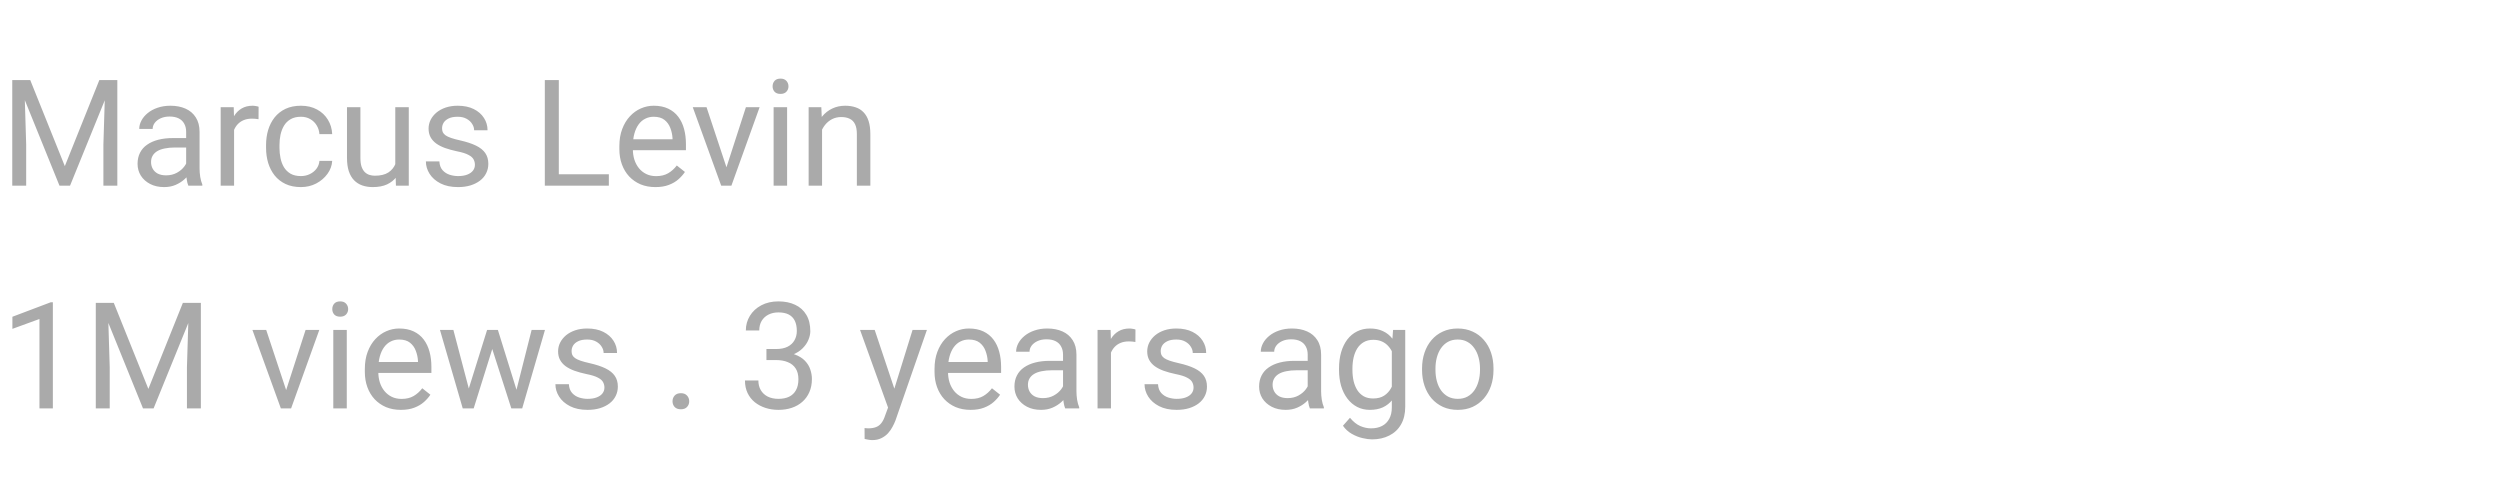 <svg width="202" height="40" viewBox="0 0 202 40" fill="none" xmlns="http://www.w3.org/2000/svg">
<path d="M1.348 6.469H2.443L5.238 13.424L8.027 6.469H9.129L5.66 15H4.805L1.348 6.469ZM0.99 6.469H1.957L2.115 11.672V15H0.99V6.469ZM8.514 6.469H9.48V15H8.355V11.672L8.514 6.469ZM15.041 13.916V10.652C15.041 10.402 14.99 10.185 14.889 10.002C14.791 9.814 14.643 9.67 14.443 9.568C14.244 9.467 13.998 9.416 13.705 9.416C13.432 9.416 13.191 9.463 12.984 9.557C12.781 9.65 12.621 9.773 12.504 9.926C12.391 10.078 12.334 10.242 12.334 10.418H11.25C11.25 10.191 11.309 9.967 11.426 9.744C11.543 9.521 11.711 9.32 11.93 9.141C12.152 8.957 12.418 8.812 12.727 8.707C13.039 8.598 13.387 8.543 13.77 8.543C14.23 8.543 14.637 8.621 14.988 8.777C15.344 8.934 15.621 9.17 15.82 9.486C16.023 9.799 16.125 10.191 16.125 10.664V13.617C16.125 13.828 16.143 14.053 16.178 14.291C16.217 14.529 16.273 14.734 16.348 14.906V15H15.217C15.162 14.875 15.119 14.709 15.088 14.502C15.057 14.291 15.041 14.096 15.041 13.916ZM15.229 11.156L15.24 11.918H14.145C13.836 11.918 13.56 11.943 13.318 11.994C13.076 12.041 12.873 12.113 12.709 12.211C12.545 12.309 12.42 12.432 12.334 12.58C12.248 12.725 12.205 12.895 12.205 13.09C12.205 13.289 12.25 13.471 12.34 13.635C12.43 13.799 12.565 13.93 12.744 14.027C12.928 14.121 13.152 14.168 13.418 14.168C13.75 14.168 14.043 14.098 14.297 13.957C14.551 13.816 14.752 13.645 14.9 13.441C15.053 13.238 15.135 13.041 15.146 12.85L15.609 13.371C15.582 13.535 15.508 13.717 15.387 13.916C15.266 14.115 15.104 14.307 14.9 14.49C14.701 14.67 14.463 14.82 14.185 14.941C13.912 15.059 13.604 15.117 13.26 15.117C12.83 15.117 12.453 15.033 12.129 14.865C11.809 14.697 11.559 14.473 11.379 14.191C11.203 13.906 11.115 13.588 11.115 13.236C11.115 12.896 11.182 12.598 11.315 12.34C11.447 12.078 11.639 11.861 11.889 11.69C12.139 11.514 12.44 11.381 12.791 11.291C13.143 11.201 13.535 11.156 13.969 11.156H15.229ZM18.914 9.656V15H17.83V8.66H18.885L18.914 9.656ZM20.895 8.625L20.889 9.633C20.799 9.613 20.713 9.602 20.631 9.598C20.553 9.59 20.463 9.586 20.361 9.586C20.111 9.586 19.891 9.625 19.699 9.703C19.508 9.781 19.346 9.891 19.213 10.031C19.08 10.172 18.975 10.34 18.896 10.535C18.822 10.727 18.773 10.938 18.75 11.168L18.445 11.344C18.445 10.961 18.482 10.602 18.557 10.266C18.635 9.93 18.754 9.633 18.914 9.375C19.074 9.113 19.277 8.91 19.523 8.766C19.773 8.617 20.07 8.543 20.414 8.543C20.492 8.543 20.582 8.553 20.684 8.572C20.785 8.588 20.855 8.605 20.895 8.625ZM24.316 14.227C24.574 14.227 24.812 14.174 25.031 14.068C25.25 13.963 25.43 13.818 25.57 13.635C25.711 13.447 25.791 13.234 25.811 12.996H26.842C26.822 13.371 26.695 13.721 26.461 14.045C26.23 14.365 25.928 14.625 25.553 14.824C25.178 15.02 24.766 15.117 24.316 15.117C23.84 15.117 23.424 15.033 23.068 14.865C22.717 14.697 22.424 14.467 22.189 14.174C21.959 13.881 21.785 13.545 21.668 13.166C21.555 12.783 21.498 12.379 21.498 11.953V11.707C21.498 11.281 21.555 10.879 21.668 10.5C21.785 10.117 21.959 9.779 22.189 9.486C22.424 9.193 22.717 8.963 23.068 8.795C23.424 8.627 23.84 8.543 24.316 8.543C24.812 8.543 25.246 8.645 25.617 8.848C25.988 9.047 26.279 9.32 26.49 9.668C26.705 10.012 26.822 10.402 26.842 10.84H25.811C25.791 10.578 25.717 10.342 25.588 10.131C25.463 9.92 25.291 9.752 25.072 9.627C24.857 9.498 24.605 9.434 24.316 9.434C23.984 9.434 23.705 9.5 23.479 9.633C23.256 9.762 23.078 9.938 22.945 10.16C22.816 10.379 22.723 10.623 22.664 10.893C22.609 11.158 22.582 11.43 22.582 11.707V11.953C22.582 12.23 22.609 12.504 22.664 12.773C22.719 13.043 22.811 13.287 22.939 13.506C23.072 13.725 23.25 13.9 23.473 14.033C23.699 14.162 23.98 14.227 24.316 14.227ZM31.939 13.535V8.66H33.029V15H31.992L31.939 13.535ZM32.145 12.199L32.596 12.188C32.596 12.609 32.551 13 32.461 13.359C32.375 13.715 32.234 14.023 32.039 14.285C31.844 14.547 31.588 14.752 31.271 14.9C30.955 15.045 30.57 15.117 30.117 15.117C29.809 15.117 29.525 15.072 29.268 14.982C29.014 14.893 28.795 14.754 28.611 14.566C28.428 14.379 28.285 14.135 28.184 13.834C28.086 13.533 28.037 13.172 28.037 12.75V8.66H29.121V12.762C29.121 13.047 29.152 13.283 29.215 13.471C29.281 13.654 29.369 13.801 29.479 13.91C29.592 14.016 29.717 14.09 29.854 14.133C29.994 14.176 30.139 14.197 30.287 14.197C30.748 14.197 31.113 14.109 31.383 13.934C31.652 13.754 31.846 13.514 31.963 13.213C32.084 12.908 32.145 12.57 32.145 12.199ZM38.373 13.318C38.373 13.162 38.338 13.018 38.268 12.885C38.201 12.748 38.062 12.625 37.852 12.516C37.645 12.402 37.332 12.305 36.914 12.223C36.562 12.148 36.244 12.06 35.959 11.959C35.678 11.857 35.438 11.734 35.238 11.59C35.043 11.445 34.893 11.275 34.787 11.08C34.682 10.885 34.629 10.656 34.629 10.395C34.629 10.145 34.684 9.908 34.793 9.686C34.906 9.463 35.065 9.266 35.268 9.094C35.475 8.922 35.723 8.787 36.012 8.689C36.301 8.592 36.623 8.543 36.978 8.543C37.486 8.543 37.92 8.633 38.279 8.812C38.639 8.992 38.914 9.232 39.105 9.533C39.297 9.83 39.393 10.16 39.393 10.523H38.309C38.309 10.348 38.256 10.178 38.15 10.014C38.049 9.846 37.898 9.707 37.699 9.598C37.504 9.488 37.264 9.434 36.978 9.434C36.678 9.434 36.434 9.48 36.246 9.574C36.062 9.664 35.928 9.779 35.842 9.92C35.76 10.06 35.719 10.209 35.719 10.365C35.719 10.482 35.738 10.588 35.777 10.682C35.82 10.771 35.895 10.855 36 10.934C36.105 11.008 36.254 11.078 36.445 11.145C36.637 11.211 36.881 11.277 37.178 11.344C37.697 11.461 38.125 11.602 38.461 11.766C38.797 11.93 39.047 12.131 39.211 12.369C39.375 12.607 39.457 12.896 39.457 13.236C39.457 13.514 39.398 13.768 39.281 13.998C39.168 14.229 39.002 14.428 38.783 14.596C38.568 14.76 38.31 14.889 38.01 14.982C37.713 15.072 37.379 15.117 37.008 15.117C36.449 15.117 35.977 15.018 35.59 14.818C35.203 14.619 34.91 14.361 34.711 14.045C34.512 13.729 34.412 13.395 34.412 13.043H35.502C35.518 13.34 35.603 13.576 35.76 13.752C35.916 13.924 36.107 14.047 36.334 14.121C36.56 14.191 36.785 14.227 37.008 14.227C37.305 14.227 37.553 14.188 37.752 14.109C37.955 14.031 38.109 13.924 38.215 13.787C38.32 13.65 38.373 13.494 38.373 13.318ZM49.195 14.08V15H44.93V14.08H49.195ZM45.152 6.469V15H44.022V6.469H45.152ZM52.957 15.117C52.516 15.117 52.115 15.043 51.756 14.895C51.4 14.742 51.094 14.529 50.836 14.256C50.582 13.982 50.387 13.658 50.25 13.283C50.113 12.908 50.045 12.498 50.045 12.053V11.807C50.045 11.291 50.121 10.832 50.273 10.43C50.426 10.023 50.633 9.68 50.895 9.398C51.156 9.117 51.453 8.904 51.785 8.76C52.117 8.615 52.461 8.543 52.816 8.543C53.27 8.543 53.66 8.621 53.988 8.777C54.32 8.934 54.592 9.152 54.803 9.434C55.014 9.711 55.17 10.039 55.272 10.418C55.373 10.793 55.424 11.203 55.424 11.648V12.135H50.69V11.25H54.34V11.168C54.324 10.887 54.266 10.613 54.164 10.348C54.066 10.082 53.91 9.863 53.695 9.691C53.48 9.52 53.188 9.434 52.816 9.434C52.57 9.434 52.344 9.486 52.137 9.592C51.93 9.693 51.752 9.846 51.603 10.049C51.455 10.252 51.34 10.5 51.258 10.793C51.176 11.086 51.135 11.424 51.135 11.807V12.053C51.135 12.354 51.176 12.637 51.258 12.902C51.344 13.164 51.467 13.395 51.627 13.594C51.791 13.793 51.988 13.949 52.219 14.062C52.453 14.176 52.719 14.232 53.016 14.232C53.398 14.232 53.723 14.154 53.988 13.998C54.254 13.842 54.486 13.633 54.685 13.371L55.342 13.893C55.205 14.1 55.031 14.297 54.82 14.484C54.609 14.672 54.35 14.824 54.041 14.941C53.736 15.059 53.375 15.117 52.957 15.117ZM58.535 14.021L60.27 8.66H61.377L59.098 15H58.371L58.535 14.021ZM57.088 8.66L58.875 14.051L58.998 15H58.272L55.975 8.66H57.088ZM63.598 8.66V15H62.508V8.66H63.598ZM62.426 6.979C62.426 6.803 62.478 6.654 62.584 6.533C62.693 6.412 62.853 6.352 63.065 6.352C63.272 6.352 63.43 6.412 63.539 6.533C63.652 6.654 63.709 6.803 63.709 6.979C63.709 7.146 63.652 7.291 63.539 7.412C63.43 7.529 63.272 7.588 63.065 7.588C62.853 7.588 62.693 7.529 62.584 7.412C62.478 7.291 62.426 7.146 62.426 6.979ZM66.422 10.014V15H65.338V8.66H66.363L66.422 10.014ZM66.164 11.59L65.713 11.572C65.717 11.139 65.781 10.738 65.906 10.371C66.031 10 66.207 9.678 66.434 9.404C66.66 9.131 66.93 8.92 67.242 8.771C67.559 8.619 67.908 8.543 68.291 8.543C68.603 8.543 68.885 8.586 69.135 8.672C69.385 8.754 69.598 8.887 69.773 9.07C69.953 9.254 70.09 9.492 70.184 9.785C70.277 10.074 70.324 10.428 70.324 10.846V15H69.234V10.834C69.234 10.502 69.186 10.236 69.088 10.037C68.99 9.834 68.848 9.688 68.66 9.598C68.473 9.504 68.242 9.457 67.969 9.457C67.699 9.457 67.453 9.514 67.231 9.627C67.012 9.74 66.822 9.896 66.662 10.096C66.506 10.295 66.383 10.523 66.293 10.781C66.207 11.035 66.164 11.305 66.164 11.59Z" fill="#AAAAAA"/>
<path d="M4.271 24.422V33H3.188V25.775L1.002 26.572V25.594L4.102 24.422H4.271ZM8.098 24.469H9.193L11.988 31.424L14.777 24.469H15.879L12.41 33H11.555L8.098 24.469ZM7.74 24.469H8.707L8.865 29.672V33H7.74V24.469ZM15.264 24.469H16.23V33H15.105V29.672L15.264 24.469ZM22.957 32.022L24.691 26.66H25.799L23.52 33H22.793L22.957 32.022ZM21.51 26.66L23.297 32.051L23.42 33H22.693L20.396 26.66H21.51ZM28.02 26.66V33H26.93V26.66H28.02ZM26.848 24.979C26.848 24.803 26.9 24.654 27.006 24.533C27.115 24.412 27.275 24.352 27.486 24.352C27.693 24.352 27.852 24.412 27.961 24.533C28.074 24.654 28.131 24.803 28.131 24.979C28.131 25.146 28.074 25.291 27.961 25.412C27.852 25.529 27.693 25.588 27.486 25.588C27.275 25.588 27.115 25.529 27.006 25.412C26.9 25.291 26.848 25.146 26.848 24.979ZM32.391 33.117C31.949 33.117 31.549 33.043 31.189 32.895C30.834 32.742 30.527 32.529 30.27 32.256C30.016 31.982 29.82 31.658 29.684 31.283C29.547 30.908 29.479 30.498 29.479 30.053V29.807C29.479 29.291 29.555 28.832 29.707 28.43C29.859 28.023 30.066 27.68 30.328 27.398C30.59 27.117 30.887 26.904 31.219 26.76C31.551 26.615 31.895 26.543 32.25 26.543C32.703 26.543 33.094 26.621 33.422 26.777C33.754 26.934 34.025 27.152 34.236 27.434C34.447 27.711 34.603 28.039 34.705 28.418C34.807 28.793 34.857 29.203 34.857 29.648V30.135H30.123V29.25H33.773V29.168C33.758 28.887 33.699 28.613 33.598 28.348C33.5 28.082 33.344 27.863 33.129 27.691C32.914 27.52 32.621 27.434 32.25 27.434C32.004 27.434 31.777 27.486 31.57 27.592C31.363 27.693 31.186 27.846 31.037 28.049C30.889 28.252 30.773 28.5 30.691 28.793C30.609 29.086 30.568 29.424 30.568 29.807V30.053C30.568 30.354 30.609 30.637 30.691 30.902C30.777 31.164 30.9 31.395 31.061 31.594C31.225 31.793 31.422 31.949 31.652 32.062C31.887 32.176 32.152 32.232 32.449 32.232C32.832 32.232 33.156 32.154 33.422 31.998C33.688 31.842 33.92 31.633 34.119 31.371L34.775 31.893C34.639 32.1 34.465 32.297 34.254 32.484C34.043 32.672 33.783 32.824 33.475 32.941C33.17 33.059 32.809 33.117 32.391 33.117ZM37.728 31.875L39.357 26.66H40.072L39.932 27.697L38.273 33H37.576L37.728 31.875ZM36.633 26.66L38.022 31.934L38.121 33H37.389L35.549 26.66H36.633ZM41.631 31.893L42.955 26.66H44.033L42.193 33H41.467L41.631 31.893ZM40.23 26.66L41.824 31.787L42.006 33H41.315L39.609 27.686L39.469 26.66H40.23ZM48.838 31.318C48.838 31.162 48.803 31.018 48.732 30.885C48.666 30.748 48.527 30.625 48.316 30.516C48.109 30.402 47.797 30.305 47.379 30.223C47.027 30.148 46.709 30.061 46.424 29.959C46.143 29.857 45.902 29.734 45.703 29.59C45.508 29.445 45.357 29.275 45.252 29.08C45.147 28.885 45.094 28.656 45.094 28.395C45.094 28.145 45.148 27.908 45.258 27.686C45.371 27.463 45.529 27.266 45.732 27.094C45.94 26.922 46.188 26.787 46.477 26.689C46.766 26.592 47.088 26.543 47.443 26.543C47.951 26.543 48.385 26.633 48.744 26.812C49.103 26.992 49.379 27.232 49.57 27.533C49.762 27.83 49.857 28.16 49.857 28.523H48.773C48.773 28.348 48.721 28.178 48.615 28.014C48.514 27.846 48.363 27.707 48.164 27.598C47.969 27.488 47.728 27.434 47.443 27.434C47.143 27.434 46.898 27.48 46.711 27.574C46.527 27.664 46.393 27.779 46.307 27.92C46.225 28.061 46.184 28.209 46.184 28.365C46.184 28.482 46.203 28.588 46.242 28.682C46.285 28.771 46.359 28.855 46.465 28.934C46.57 29.008 46.719 29.078 46.91 29.145C47.102 29.211 47.346 29.277 47.643 29.344C48.162 29.461 48.59 29.602 48.926 29.766C49.262 29.93 49.512 30.131 49.676 30.369C49.84 30.607 49.922 30.896 49.922 31.236C49.922 31.514 49.863 31.768 49.746 31.998C49.633 32.228 49.467 32.428 49.248 32.596C49.033 32.76 48.775 32.889 48.475 32.982C48.178 33.072 47.844 33.117 47.473 33.117C46.914 33.117 46.441 33.018 46.055 32.818C45.668 32.619 45.375 32.361 45.176 32.045C44.977 31.729 44.877 31.395 44.877 31.043H45.967C45.982 31.34 46.068 31.576 46.225 31.752C46.381 31.924 46.572 32.047 46.799 32.121C47.025 32.191 47.25 32.227 47.473 32.227C47.77 32.227 48.018 32.188 48.217 32.109C48.42 32.031 48.574 31.924 48.68 31.787C48.785 31.65 48.838 31.494 48.838 31.318ZM54.34 32.426C54.34 32.242 54.397 32.088 54.51 31.963C54.627 31.834 54.795 31.77 55.014 31.77C55.232 31.77 55.398 31.834 55.512 31.963C55.629 32.088 55.688 32.242 55.688 32.426C55.688 32.605 55.629 32.758 55.512 32.883C55.398 33.008 55.232 33.07 55.014 33.07C54.795 33.07 54.627 33.008 54.51 32.883C54.397 32.758 54.34 32.605 54.34 32.426ZM61.928 28.201H62.701C63.08 28.201 63.393 28.139 63.639 28.014C63.889 27.885 64.074 27.711 64.195 27.492C64.32 27.27 64.383 27.02 64.383 26.742C64.383 26.414 64.328 26.139 64.219 25.916C64.109 25.693 63.945 25.525 63.727 25.412C63.508 25.299 63.23 25.242 62.895 25.242C62.59 25.242 62.32 25.303 62.086 25.424C61.855 25.541 61.674 25.709 61.541 25.928C61.412 26.146 61.348 26.404 61.348 26.701H60.264C60.264 26.268 60.373 25.873 60.592 25.518C60.81 25.162 61.117 24.879 61.512 24.668C61.91 24.457 62.371 24.352 62.895 24.352C63.41 24.352 63.861 24.443 64.248 24.627C64.635 24.807 64.936 25.076 65.15 25.436C65.365 25.791 65.473 26.234 65.473 26.766C65.473 26.98 65.422 27.211 65.32 27.457C65.223 27.699 65.068 27.926 64.857 28.137C64.65 28.348 64.381 28.521 64.049 28.658C63.717 28.791 63.318 28.857 62.853 28.857H61.928V28.201ZM61.928 29.092V28.441H62.853C63.397 28.441 63.846 28.506 64.201 28.635C64.557 28.764 64.836 28.936 65.039 29.15C65.246 29.365 65.391 29.602 65.473 29.859C65.559 30.113 65.602 30.367 65.602 30.621C65.602 31.02 65.533 31.373 65.397 31.682C65.264 31.99 65.074 32.252 64.828 32.467C64.586 32.682 64.301 32.844 63.973 32.953C63.645 33.062 63.287 33.117 62.9 33.117C62.529 33.117 62.18 33.065 61.852 32.959C61.527 32.853 61.24 32.701 60.99 32.502C60.74 32.299 60.545 32.051 60.404 31.758C60.264 31.461 60.193 31.123 60.193 30.744H61.277C61.277 31.041 61.342 31.301 61.471 31.523C61.603 31.746 61.791 31.92 62.033 32.045C62.279 32.166 62.568 32.227 62.9 32.227C63.232 32.227 63.518 32.17 63.756 32.057C63.998 31.939 64.184 31.764 64.312 31.529C64.445 31.295 64.512 31 64.512 30.645C64.512 30.289 64.438 29.998 64.289 29.771C64.141 29.541 63.93 29.371 63.656 29.262C63.387 29.148 63.068 29.092 62.701 29.092H61.928ZM71.971 32.344L73.734 26.66H74.894L72.352 33.978C72.293 34.135 72.215 34.303 72.117 34.482C72.023 34.666 71.902 34.84 71.754 35.004C71.606 35.168 71.426 35.301 71.215 35.402C71.008 35.508 70.76 35.56 70.471 35.56C70.385 35.56 70.275 35.549 70.143 35.525C70.01 35.502 69.916 35.482 69.861 35.467L69.856 34.588C69.887 34.592 69.936 34.596 70.002 34.6C70.072 34.607 70.121 34.611 70.148 34.611C70.394 34.611 70.603 34.578 70.775 34.512C70.947 34.449 71.092 34.342 71.209 34.19C71.33 34.041 71.434 33.836 71.519 33.574L71.971 32.344ZM70.676 26.66L72.322 31.582L72.603 32.725L71.824 33.123L69.492 26.66H70.676ZM78.422 33.117C77.981 33.117 77.58 33.043 77.221 32.895C76.865 32.742 76.559 32.529 76.301 32.256C76.047 31.982 75.852 31.658 75.715 31.283C75.578 30.908 75.51 30.498 75.51 30.053V29.807C75.51 29.291 75.586 28.832 75.738 28.43C75.891 28.023 76.098 27.68 76.359 27.398C76.621 27.117 76.918 26.904 77.25 26.76C77.582 26.615 77.926 26.543 78.281 26.543C78.734 26.543 79.125 26.621 79.453 26.777C79.785 26.934 80.057 27.152 80.268 27.434C80.478 27.711 80.635 28.039 80.736 28.418C80.838 28.793 80.889 29.203 80.889 29.648V30.135H76.154V29.25H79.805V29.168C79.789 28.887 79.731 28.613 79.629 28.348C79.531 28.082 79.375 27.863 79.16 27.691C78.945 27.52 78.652 27.434 78.281 27.434C78.035 27.434 77.809 27.486 77.602 27.592C77.394 27.693 77.217 27.846 77.068 28.049C76.92 28.252 76.805 28.5 76.723 28.793C76.641 29.086 76.6 29.424 76.6 29.807V30.053C76.6 30.354 76.641 30.637 76.723 30.902C76.809 31.164 76.932 31.395 77.092 31.594C77.256 31.793 77.453 31.949 77.684 32.062C77.918 32.176 78.184 32.232 78.481 32.232C78.863 32.232 79.188 32.154 79.453 31.998C79.719 31.842 79.951 31.633 80.15 31.371L80.807 31.893C80.67 32.1 80.496 32.297 80.285 32.484C80.074 32.672 79.814 32.824 79.506 32.941C79.201 33.059 78.84 33.117 78.422 33.117ZM85.893 31.916V28.652C85.893 28.402 85.842 28.186 85.74 28.002C85.643 27.814 85.494 27.67 85.295 27.568C85.096 27.467 84.85 27.416 84.557 27.416C84.283 27.416 84.043 27.463 83.836 27.557C83.633 27.65 83.473 27.773 83.356 27.926C83.242 28.078 83.186 28.242 83.186 28.418H82.102C82.102 28.191 82.16 27.967 82.277 27.744C82.394 27.521 82.562 27.32 82.781 27.141C83.004 26.957 83.269 26.812 83.578 26.707C83.891 26.598 84.238 26.543 84.621 26.543C85.082 26.543 85.488 26.621 85.84 26.777C86.195 26.934 86.473 27.17 86.672 27.486C86.875 27.799 86.977 28.191 86.977 28.664V31.617C86.977 31.828 86.994 32.053 87.029 32.291C87.068 32.529 87.125 32.734 87.199 32.906V33H86.068C86.014 32.875 85.971 32.709 85.939 32.502C85.908 32.291 85.893 32.096 85.893 31.916ZM86.08 29.156L86.092 29.918H84.996C84.688 29.918 84.412 29.943 84.17 29.994C83.928 30.041 83.725 30.113 83.561 30.211C83.397 30.309 83.272 30.432 83.186 30.58C83.1 30.725 83.057 30.895 83.057 31.09C83.057 31.289 83.102 31.471 83.191 31.635C83.281 31.799 83.416 31.93 83.596 32.027C83.779 32.121 84.004 32.168 84.269 32.168C84.602 32.168 84.894 32.098 85.148 31.957C85.402 31.816 85.603 31.645 85.752 31.441C85.904 31.238 85.986 31.041 85.998 30.85L86.461 31.371C86.434 31.535 86.359 31.717 86.238 31.916C86.117 32.115 85.955 32.307 85.752 32.49C85.553 32.67 85.314 32.82 85.037 32.941C84.764 33.059 84.455 33.117 84.111 33.117C83.682 33.117 83.305 33.033 82.981 32.865C82.66 32.697 82.41 32.473 82.231 32.191C82.055 31.906 81.967 31.588 81.967 31.236C81.967 30.896 82.033 30.598 82.166 30.34C82.299 30.078 82.49 29.861 82.74 29.689C82.99 29.514 83.291 29.381 83.643 29.291C83.994 29.201 84.387 29.156 84.82 29.156H86.08ZM89.766 27.656V33H88.682V26.66H89.736L89.766 27.656ZM91.746 26.625L91.74 27.633C91.65 27.613 91.564 27.602 91.482 27.598C91.404 27.59 91.314 27.586 91.213 27.586C90.963 27.586 90.742 27.625 90.551 27.703C90.359 27.781 90.197 27.891 90.064 28.031C89.932 28.172 89.826 28.34 89.748 28.535C89.674 28.727 89.625 28.938 89.602 29.168L89.297 29.344C89.297 28.961 89.334 28.602 89.408 28.266C89.486 27.93 89.606 27.633 89.766 27.375C89.926 27.113 90.129 26.91 90.375 26.766C90.625 26.617 90.922 26.543 91.266 26.543C91.344 26.543 91.434 26.553 91.535 26.572C91.637 26.588 91.707 26.605 91.746 26.625ZM96.439 31.318C96.439 31.162 96.404 31.018 96.334 30.885C96.268 30.748 96.129 30.625 95.918 30.516C95.711 30.402 95.398 30.305 94.981 30.223C94.629 30.148 94.311 30.061 94.025 29.959C93.744 29.857 93.504 29.734 93.305 29.59C93.109 29.445 92.959 29.275 92.853 29.08C92.748 28.885 92.695 28.656 92.695 28.395C92.695 28.145 92.75 27.908 92.859 27.686C92.973 27.463 93.131 27.266 93.334 27.094C93.541 26.922 93.789 26.787 94.078 26.689C94.367 26.592 94.689 26.543 95.045 26.543C95.553 26.543 95.986 26.633 96.346 26.812C96.705 26.992 96.981 27.232 97.172 27.533C97.363 27.83 97.459 28.16 97.459 28.523H96.375C96.375 28.348 96.322 28.178 96.217 28.014C96.115 27.846 95.965 27.707 95.766 27.598C95.57 27.488 95.33 27.434 95.045 27.434C94.744 27.434 94.5 27.48 94.312 27.574C94.129 27.664 93.994 27.779 93.908 27.92C93.826 28.061 93.785 28.209 93.785 28.365C93.785 28.482 93.805 28.588 93.844 28.682C93.887 28.771 93.961 28.855 94.066 28.934C94.172 29.008 94.32 29.078 94.512 29.145C94.703 29.211 94.947 29.277 95.244 29.344C95.764 29.461 96.191 29.602 96.527 29.766C96.863 29.93 97.113 30.131 97.277 30.369C97.441 30.607 97.523 30.896 97.523 31.236C97.523 31.514 97.465 31.768 97.348 31.998C97.234 32.228 97.068 32.428 96.85 32.596C96.635 32.76 96.377 32.889 96.076 32.982C95.779 33.072 95.445 33.117 95.074 33.117C94.516 33.117 94.043 33.018 93.656 32.818C93.269 32.619 92.977 32.361 92.777 32.045C92.578 31.729 92.478 31.395 92.478 31.043H93.568C93.584 31.34 93.67 31.576 93.826 31.752C93.982 31.924 94.174 32.047 94.4 32.121C94.627 32.191 94.852 32.227 95.074 32.227C95.371 32.227 95.619 32.188 95.818 32.109C96.022 32.031 96.176 31.924 96.281 31.787C96.387 31.65 96.439 31.494 96.439 31.318ZM105.662 31.916V28.652C105.662 28.402 105.611 28.186 105.51 28.002C105.412 27.814 105.264 27.67 105.064 27.568C104.865 27.467 104.619 27.416 104.326 27.416C104.053 27.416 103.812 27.463 103.605 27.557C103.402 27.65 103.242 27.773 103.125 27.926C103.012 28.078 102.955 28.242 102.955 28.418H101.871C101.871 28.191 101.93 27.967 102.047 27.744C102.164 27.521 102.332 27.32 102.551 27.141C102.773 26.957 103.039 26.812 103.348 26.707C103.66 26.598 104.008 26.543 104.391 26.543C104.852 26.543 105.258 26.621 105.609 26.777C105.965 26.934 106.242 27.17 106.441 27.486C106.645 27.799 106.746 28.191 106.746 28.664V31.617C106.746 31.828 106.764 32.053 106.799 32.291C106.838 32.529 106.895 32.734 106.969 32.906V33H105.838C105.783 32.875 105.74 32.709 105.709 32.502C105.678 32.291 105.662 32.096 105.662 31.916ZM105.85 29.156L105.861 29.918H104.766C104.457 29.918 104.182 29.943 103.939 29.994C103.697 30.041 103.494 30.113 103.33 30.211C103.166 30.309 103.041 30.432 102.955 30.58C102.869 30.725 102.826 30.895 102.826 31.09C102.826 31.289 102.871 31.471 102.961 31.635C103.051 31.799 103.186 31.93 103.365 32.027C103.549 32.121 103.773 32.168 104.039 32.168C104.371 32.168 104.664 32.098 104.918 31.957C105.172 31.816 105.373 31.645 105.521 31.441C105.674 31.238 105.756 31.041 105.768 30.85L106.23 31.371C106.203 31.535 106.129 31.717 106.008 31.916C105.887 32.115 105.725 32.307 105.521 32.49C105.322 32.67 105.084 32.82 104.807 32.941C104.533 33.059 104.225 33.117 103.881 33.117C103.451 33.117 103.074 33.033 102.75 32.865C102.43 32.697 102.18 32.473 102 32.191C101.824 31.906 101.736 31.588 101.736 31.236C101.736 30.896 101.803 30.598 101.936 30.34C102.068 30.078 102.26 29.861 102.51 29.689C102.76 29.514 103.061 29.381 103.412 29.291C103.764 29.201 104.156 29.156 104.59 29.156H105.85ZM112.559 26.66H113.543V32.865C113.543 33.424 113.43 33.9 113.203 34.295C112.977 34.69 112.66 34.988 112.254 35.191C111.852 35.398 111.387 35.502 110.859 35.502C110.641 35.502 110.383 35.467 110.086 35.397C109.793 35.33 109.504 35.215 109.219 35.051C108.938 34.891 108.701 34.674 108.51 34.4L109.078 33.756C109.344 34.076 109.621 34.299 109.91 34.424C110.203 34.549 110.492 34.611 110.777 34.611C111.121 34.611 111.418 34.547 111.668 34.418C111.918 34.289 112.111 34.098 112.248 33.844C112.389 33.594 112.459 33.285 112.459 32.918V28.055L112.559 26.66ZM108.193 29.9V29.777C108.193 29.293 108.25 28.854 108.363 28.459C108.48 28.061 108.646 27.719 108.861 27.434C109.08 27.148 109.344 26.93 109.652 26.777C109.961 26.621 110.309 26.543 110.695 26.543C111.094 26.543 111.441 26.613 111.738 26.754C112.039 26.891 112.293 27.092 112.5 27.357C112.711 27.619 112.877 27.936 112.998 28.307C113.119 28.678 113.203 29.098 113.25 29.566V30.105C113.207 30.57 113.123 30.988 112.998 31.359C112.877 31.73 112.711 32.047 112.5 32.309C112.293 32.57 112.039 32.772 111.738 32.912C111.438 33.049 111.086 33.117 110.684 33.117C110.305 33.117 109.961 33.037 109.652 32.877C109.348 32.717 109.086 32.492 108.867 32.203C108.648 31.914 108.48 31.574 108.363 31.184C108.25 30.789 108.193 30.361 108.193 29.9ZM109.277 29.777V29.9C109.277 30.217 109.309 30.514 109.371 30.791C109.438 31.068 109.537 31.312 109.67 31.523C109.807 31.734 109.98 31.9 110.191 32.022C110.402 32.139 110.654 32.197 110.947 32.197C111.307 32.197 111.604 32.121 111.838 31.969C112.072 31.816 112.258 31.615 112.395 31.365C112.535 31.115 112.645 30.844 112.723 30.551V29.139C112.68 28.924 112.613 28.717 112.523 28.518C112.438 28.314 112.324 28.135 112.184 27.979C112.047 27.818 111.877 27.691 111.674 27.598C111.471 27.504 111.232 27.457 110.959 27.457C110.662 27.457 110.406 27.52 110.191 27.645C109.98 27.766 109.807 27.934 109.67 28.148C109.537 28.359 109.438 28.605 109.371 28.887C109.309 29.164 109.277 29.461 109.277 29.777ZM114.902 29.9V29.766C114.902 29.309 114.969 28.885 115.102 28.494C115.234 28.1 115.426 27.758 115.676 27.469C115.926 27.176 116.229 26.949 116.584 26.789C116.939 26.625 117.338 26.543 117.779 26.543C118.225 26.543 118.625 26.625 118.98 26.789C119.34 26.949 119.645 27.176 119.895 27.469C120.148 27.758 120.342 28.1 120.475 28.494C120.607 28.885 120.674 29.309 120.674 29.766V29.9C120.674 30.357 120.607 30.781 120.475 31.172C120.342 31.562 120.148 31.904 119.895 32.197C119.645 32.486 119.342 32.713 118.986 32.877C118.635 33.037 118.236 33.117 117.791 33.117C117.346 33.117 116.945 33.037 116.59 32.877C116.234 32.713 115.93 32.486 115.676 32.197C115.426 31.904 115.234 31.562 115.102 31.172C114.969 30.781 114.902 30.357 114.902 29.9ZM115.986 29.766V29.9C115.986 30.217 116.023 30.516 116.098 30.797C116.172 31.074 116.283 31.32 116.432 31.535C116.584 31.75 116.773 31.92 117 32.045C117.227 32.166 117.49 32.227 117.791 32.227C118.088 32.227 118.348 32.166 118.57 32.045C118.797 31.92 118.984 31.75 119.133 31.535C119.281 31.32 119.393 31.074 119.467 30.797C119.545 30.516 119.584 30.217 119.584 29.9V29.766C119.584 29.453 119.545 29.158 119.467 28.881C119.393 28.6 119.279 28.352 119.127 28.137C118.979 27.918 118.791 27.746 118.564 27.621C118.342 27.496 118.08 27.434 117.779 27.434C117.482 27.434 117.221 27.496 116.994 27.621C116.771 27.746 116.584 27.918 116.432 28.137C116.283 28.352 116.172 28.6 116.098 28.881C116.023 29.158 115.986 29.453 115.986 29.766Z" fill="#AAAAAA"/>
</svg>
